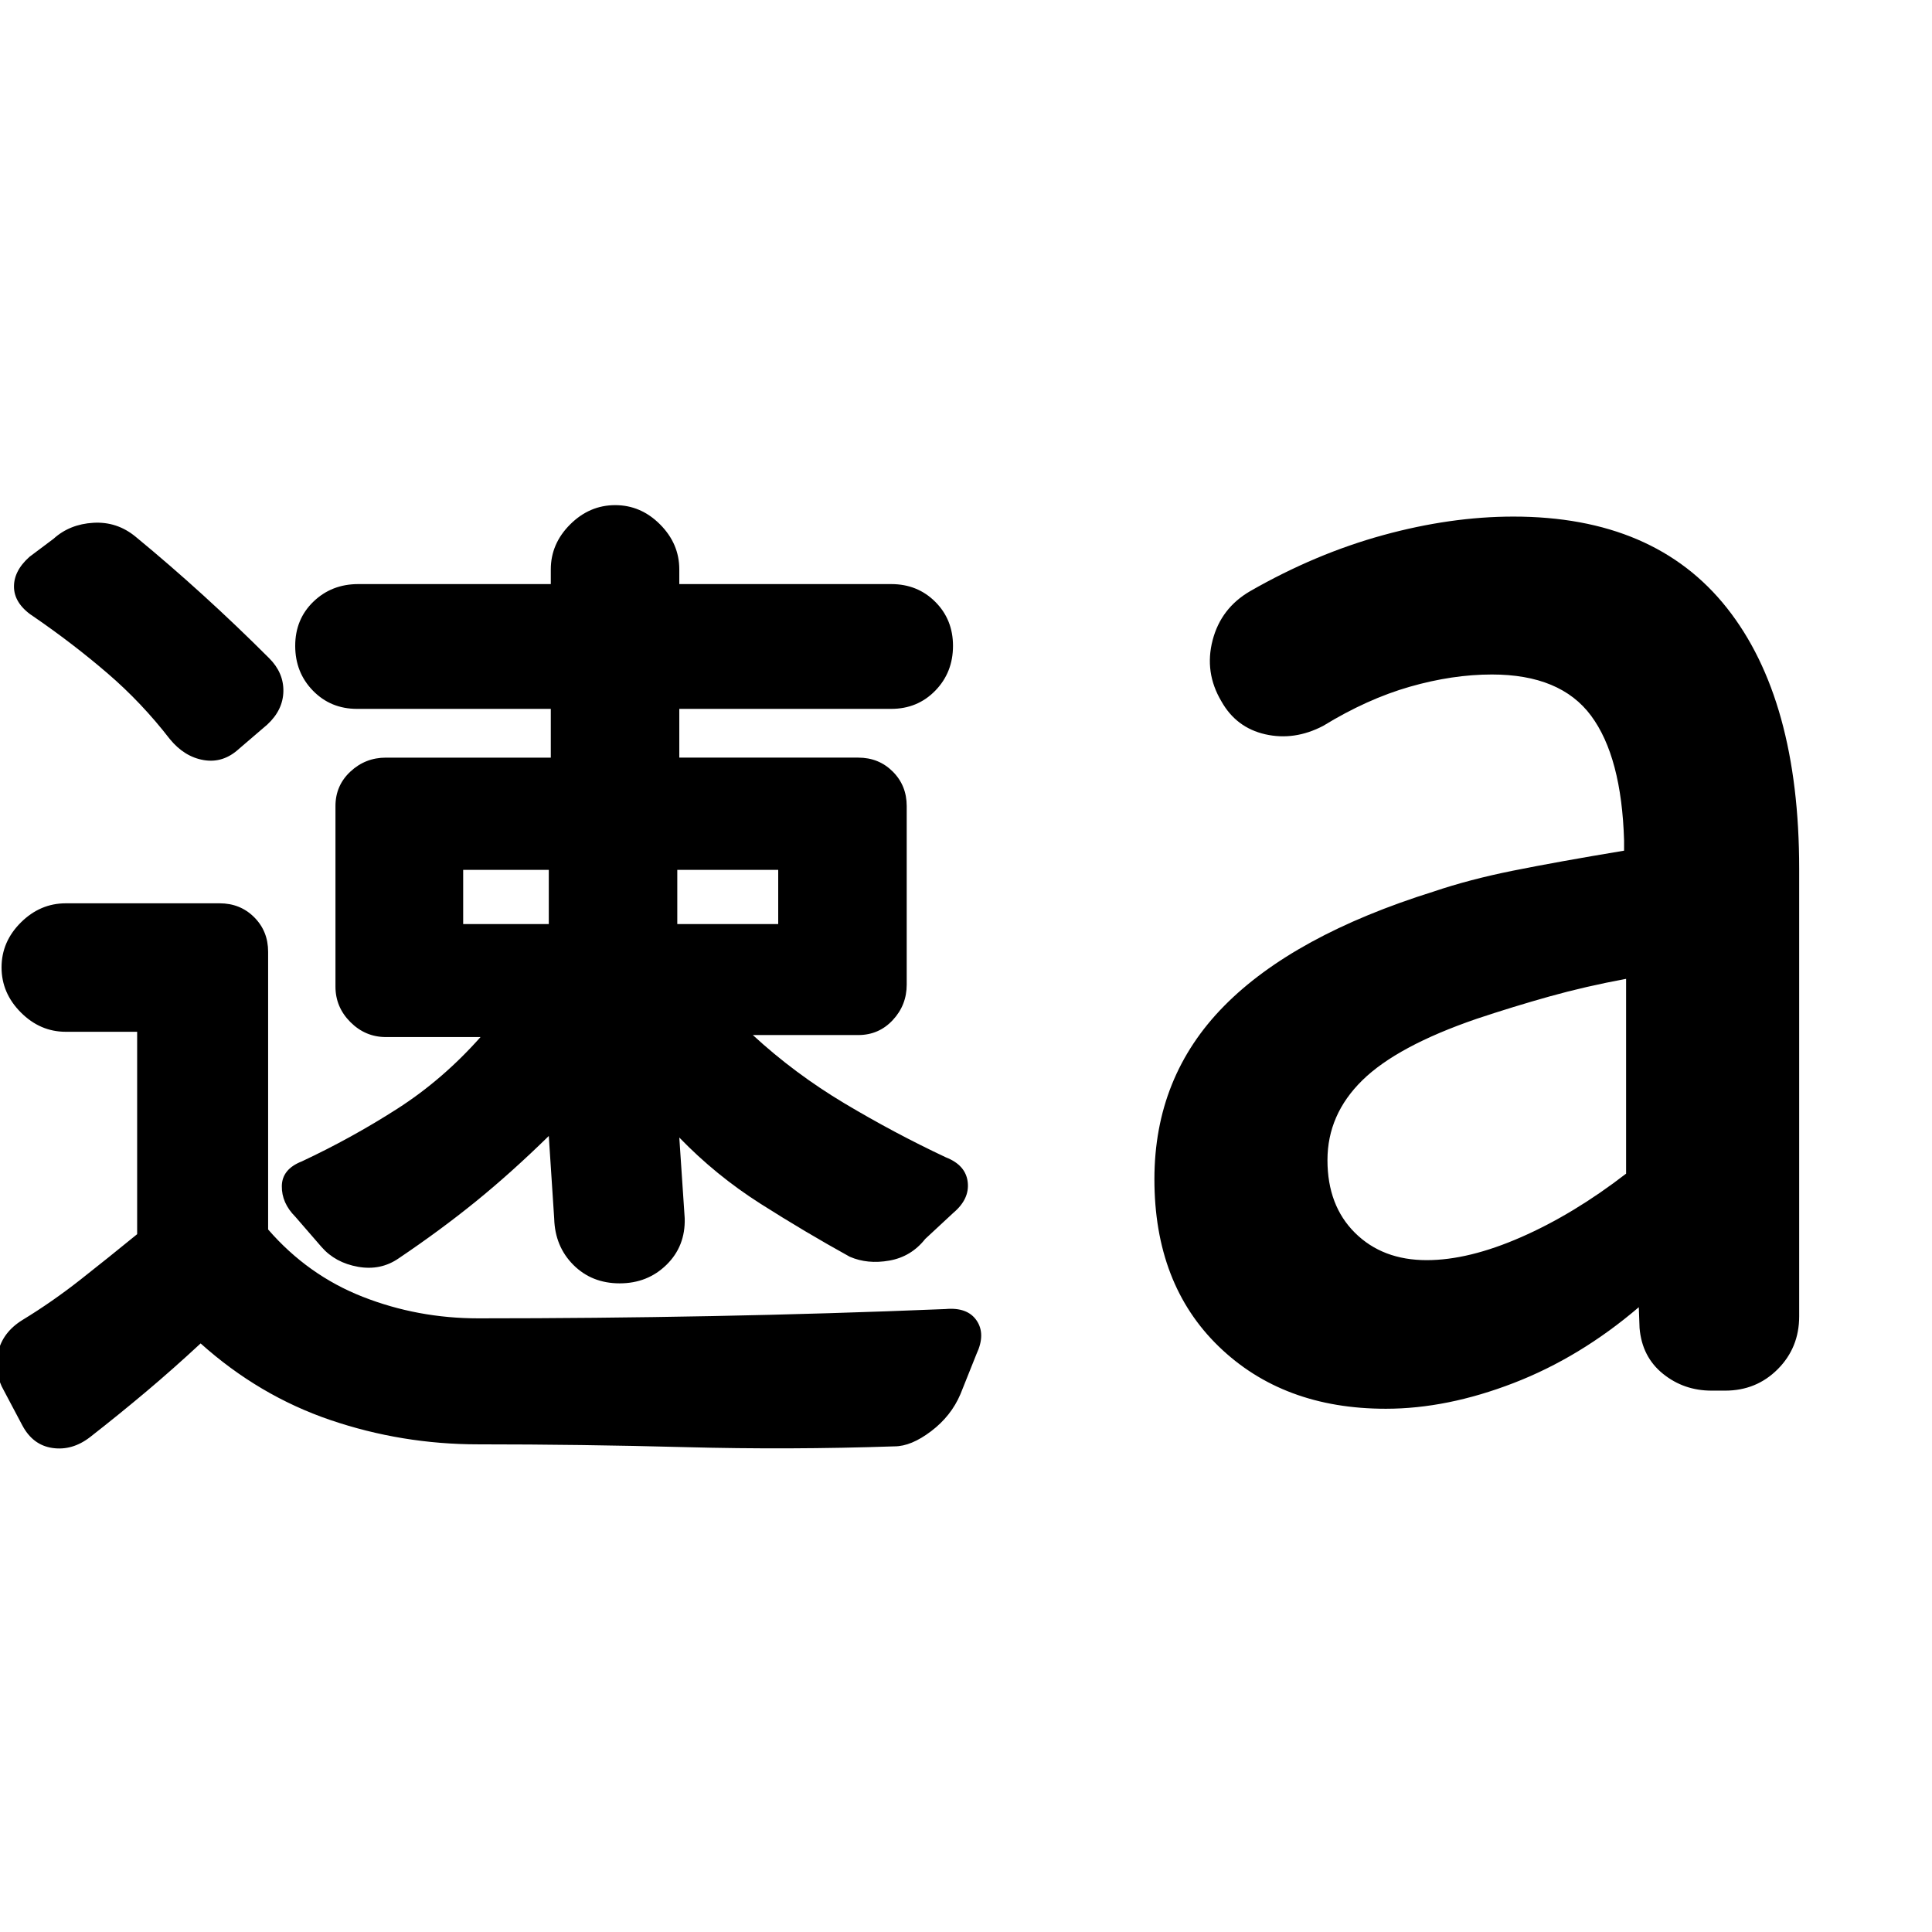 <svg xmlns="http://www.w3.org/2000/svg" height="24" viewBox="0 -960 960 960" width="24"><path d="m11-251.91-9-17Q-3.23-278-.97-288.02q2.27-10.02 12.2-16.13 14.77-9 28.85-20.08 14.07-11.08 28.07-22.51v-100.57H32.69q-12.74 0-22.33-9.61-9.59-9.61-9.59-22.39 0-12.77 9.59-22.31 9.59-9.53 22.33-9.53h76.46q10.23 0 17.16 6.92 6.92 6.92 6.92 17.15v138q19.77 22.77 47.04 33.46 27.27 10.7 57.42 10.7 58.23 0 116.04-1.12 57.81-1.11 116.04-3.5 10.99-1 15.53 5.73 4.55 6.73-.07 16.58l-8 20q-4.62 10.85-14.54 18.38-9.92 7.54-18.23 7.54-52 1.77-103.88.39-51.89-1.39-102.89-1.39-38 0-73.5-12.07-35.5-12.08-64.5-38.08-13.77 12.77-27.14 24.03-13.38 11.26-27.78 22.51-8.85 6.84-18.69 5.42-9.85-1.42-15.08-11.41Zm411.23-83.63q-22.15-12.23-44.35-26.34-22.19-14.12-40.34-32.89l2.69 40.15q.38 13.85-9.04 23.08-9.42 9.23-23.27 9.23-13.84 0-23-9.15-9.15-9.16-9.54-23l-2.69-41.08q-18.54 18.16-36.15 32.46-17.62 14.31-38.39 28.31-8.97 6.23-20.25 4.23t-18.13-9.84l-13-15q-6.85-6.85-6.73-15.27.11-8.43 9.96-12.27 24.77-11.62 47.38-26.12 22.62-14.5 41.39-35.65h-47q-10.23 0-17.65-7.43-7.43-7.42-7.43-17.65v-89.69q0-10.23 7.43-17.15 7.42-6.93 17.65-6.93h81.92v-24.23h-96.31q-13.07 0-21.88-9.04-8.81-9.04-8.81-22.27t9.04-21.96q9.04-8.73 22.27-8.73h95.69v-7.31q0-12.74 9.61-22.33 9.62-9.59 22.39-9.59 12.77 0 22.31 9.59t9.54 22.33v7.31h105.31q13.07 0 21.88 8.81 8.81 8.81 8.81 21.88 0 13.23-8.81 22.27t-21.88 9.04H337.54v24.23h88.92q10.23 0 17.15 6.93 6.93 6.92 6.93 17.15v88.69q0 10.23-6.93 17.65-6.92 7.43-17.15 7.43h-52.38q20.77 19.15 45.57 33.96 24.81 14.81 50.35 26.81 9.85 3.84 10.85 12.27 1 8.42-7.11 15.27l-14 13q-6.97 8.84-17.82 10.76-10.84 1.93-19.69-1.92ZM230.15-500.85h42.54v-26.92h-42.54v26.92Zm106.39 0h50.15v-26.92h-50.15v26.92ZM84.38-592.77q-14-18.11-31-32.71-17-14.59-36-27.67-9.97-6.27-10.41-14.6-.43-8.33 7.67-15.56l12-9q7.98-7.23 19.74-7.92 11.77-.69 21 6.92 17.11 14.09 33.7 29.19 16.59 15.09 32.69 31.2 7.23 7.23 7.04 16.5-.2 9.27-8.04 16.5l-14 12q-7.85 7.23-17.5 5.61-9.65-1.61-16.89-10.46Zm624.56 258.93q20.83 0 46.91-11.43 26.07-11.42 52.15-31.55v-96.8q-20.14 3.74-37.96 8.72-17.81 4.98-36.27 11.13-39.46 13.54-56.81 30.54t-17.35 39.69q0 22.57 13.68 36.13 13.68 13.57 35.65 13.57ZM688.62-260q-51.08 0-83.04-30.96-31.96-30.96-31.96-83.12 0-50.92 34.61-86.03 34.62-35.12 104.15-56.89 17.7-6 39.5-10.38 21.81-4.39 55.12-9.93v-5q-1.23-41.61-16.42-62.08-15.2-20.46-49.27-20.46-19.54 0-40.77 6.08-21.23 6.08-43.08 19.46-14.31 7.46-28.78 4.17-14.47-3.3-21.83-16.48-8.46-14.3-4.31-30.25 4.15-15.94 18.61-24.36 32.47-18.62 66.08-27.85 33.62-9.23 64.77-9.23 70.15 0 106.08 45.39Q894-612.54 894-528.31v222.39q0 15.57-10.64 26.25Q872.73-269 857.21-269h-6.75q-13.77 0-24.15-8.38-10.39-8.39-11.62-22.7l-.38-10.38q-29.16 24.92-62.23 37.69Q719-260 688.62-260Z"/></svg>
